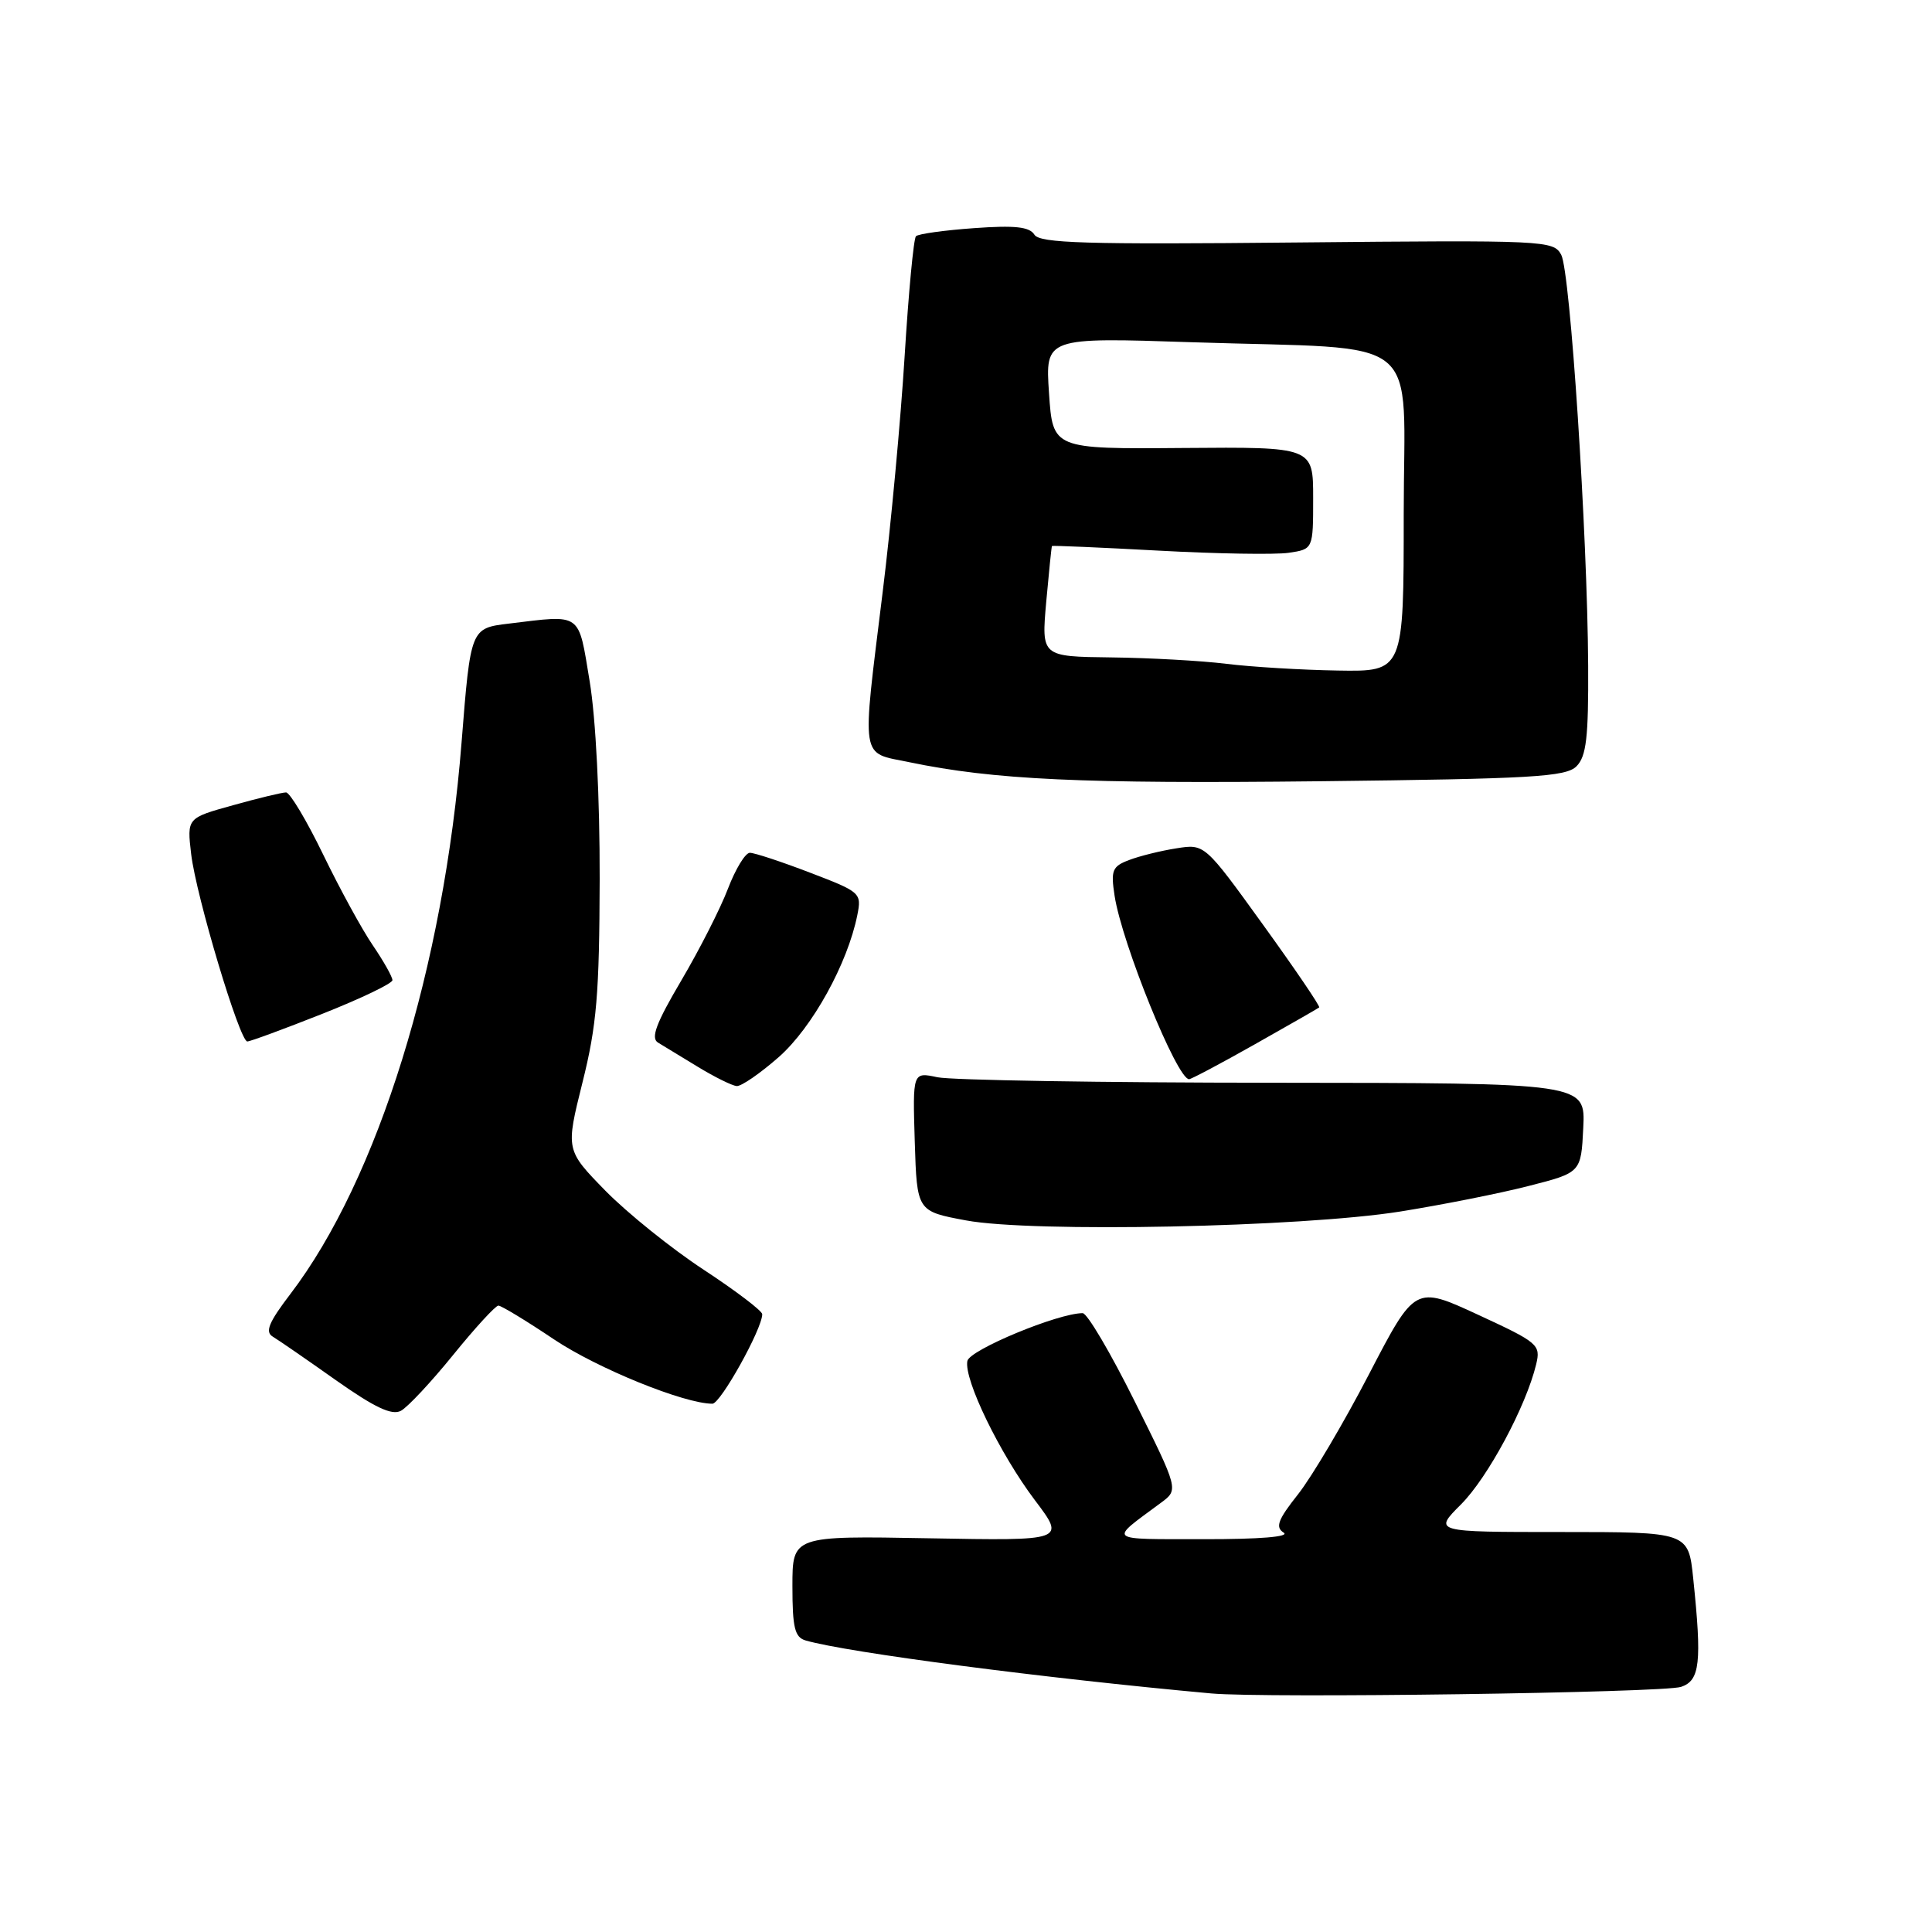 <?xml version="1.0" encoding="UTF-8" standalone="no"?>
<!DOCTYPE svg PUBLIC "-//W3C//DTD SVG 1.1//EN" "http://www.w3.org/Graphics/SVG/1.1/DTD/svg11.dtd" >
<svg xmlns="http://www.w3.org/2000/svg" xmlns:xlink="http://www.w3.org/1999/xlink" version="1.1" viewBox="0 0 256 256">
 <g >
 <path fill="currentColor"
d=" M 222.75 223.52 C 225.26 222.68 225.52 220.30 224.36 209.15 C 223.72 203.00 223.72 203.00 206.82 203.00 C 189.93 203.00 189.93 203.00 193.59 199.34 C 197.14 195.79 202.21 186.35 203.55 180.78 C 204.17 178.18 203.83 177.90 195.85 174.21 C 187.50 170.35 187.50 170.35 181.40 182.09 C 178.05 188.55 173.81 195.71 171.99 198.01 C 169.32 201.38 168.96 202.36 170.09 203.08 C 170.96 203.63 166.90 203.96 159.50 203.95 C 146.44 203.93 146.86 204.29 153.84 199.12 C 156.18 197.39 156.18 197.39 150.36 185.70 C 147.16 179.26 144.06 174.00 143.46 174.00 C 140.20 174.00 128.46 178.87 128.18 180.34 C 127.70 182.78 132.49 192.64 137.14 198.80 C 141.19 204.16 141.19 204.16 123.09 203.83 C 105.00 203.50 105.00 203.50 105.00 210.18 C 105.00 215.69 105.31 216.95 106.75 217.37 C 112.29 218.97 138.39 222.38 160.50 224.39 C 167.62 225.04 220.43 224.30 222.75 223.52 Z  M 60.05 179.53 C 62.96 175.94 65.66 173.00 66.04 173.00 C 66.42 173.00 69.74 175.01 73.40 177.47 C 79.15 181.32 90.66 186.00 94.40 186.00 C 95.47 186.00 101.00 176.08 101.00 174.14 C 101.00 173.70 97.51 171.05 93.25 168.25 C 88.99 165.46 83.13 160.74 80.22 157.78 C 74.95 152.38 74.95 152.38 77.18 143.44 C 79.07 135.89 79.42 131.70 79.46 116.50 C 79.48 105.72 78.95 95.19 78.13 90.25 C 76.60 81.04 77.18 81.45 67.43 82.63 C 62.36 83.24 62.36 83.24 61.16 98.37 C 58.82 128.11 50.08 156.26 38.47 171.47 C 35.61 175.22 35.09 176.48 36.14 177.11 C 36.89 177.56 40.65 180.15 44.49 182.87 C 49.64 186.50 51.92 187.58 53.12 186.94 C 54.02 186.46 57.14 183.12 60.05 179.53 Z  M 185.50 160.54 C 191.00 159.66 198.65 158.15 202.50 157.16 C 209.50 155.38 209.50 155.38 209.79 149.44 C 210.08 143.50 210.08 143.50 168.79 143.47 C 146.08 143.46 126.02 143.13 124.21 142.74 C 120.93 142.04 120.93 142.04 121.21 151.27 C 121.50 160.50 121.50 160.50 128.00 161.71 C 136.80 163.35 172.39 162.62 185.50 160.54 Z  M 103.20 140.06 C 107.63 136.15 112.31 127.69 113.60 121.25 C 114.19 118.32 114.03 118.19 107.33 115.63 C 103.55 114.18 99.97 113.00 99.36 113.00 C 98.76 113.00 97.46 115.14 96.46 117.75 C 95.47 120.36 92.68 125.84 90.27 129.93 C 86.93 135.59 86.20 137.55 87.19 138.15 C 87.91 138.59 90.30 140.04 92.50 141.38 C 94.70 142.72 97.00 143.85 97.61 143.91 C 98.22 143.96 100.73 142.23 103.20 140.06 Z  M 166.28 138.37 C 170.80 135.82 174.63 133.63 174.80 133.49 C 174.96 133.35 171.61 128.42 167.35 122.52 C 159.62 111.81 159.62 111.81 155.87 112.41 C 153.81 112.73 150.99 113.43 149.61 113.96 C 147.38 114.80 147.17 115.32 147.69 118.70 C 148.66 125.01 155.96 143.00 157.56 143.00 C 157.84 143.00 161.77 140.92 166.28 138.37 Z  M 42.73 134.33 C 47.83 132.31 52.00 130.31 52.00 129.88 C 52.00 129.44 50.84 127.38 49.42 125.29 C 47.99 123.21 45.03 117.79 42.83 113.25 C 40.63 108.71 38.41 105.00 37.90 105.00 C 37.39 105.00 34.22 105.76 30.87 106.70 C 24.77 108.39 24.77 108.39 25.33 113.17 C 25.99 118.75 31.76 138.00 32.77 138.00 C 33.15 138.00 37.63 136.35 42.73 134.33 Z  M 208.89 101.54 C 210.20 100.23 210.49 97.72 210.44 88.21 C 210.34 70.65 208.07 36.00 206.87 33.76 C 205.85 31.86 204.78 31.81 171.86 32.13 C 143.85 32.41 137.76 32.23 137.06 31.09 C 136.41 30.05 134.48 29.84 129.07 30.23 C 125.14 30.51 121.68 30.99 121.37 31.30 C 121.06 31.60 120.39 38.75 119.87 47.18 C 119.35 55.60 118.05 69.67 116.96 78.44 C 114.17 101.14 113.93 99.64 120.46 100.99 C 131.71 103.33 143.38 103.87 174.89 103.52 C 203.04 103.20 207.48 102.94 208.89 101.54 Z  M 162.50 87.96 C 159.20 87.55 152.33 87.17 147.24 87.11 C 137.99 87.00 137.99 87.00 138.63 79.75 C 138.99 75.76 139.33 72.43 139.39 72.35 C 139.45 72.27 145.80 72.54 153.50 72.96 C 161.20 73.38 168.96 73.51 170.75 73.25 C 174.00 72.77 174.00 72.77 174.00 65.99 C 174.00 59.22 174.00 59.22 156.75 59.36 C 139.50 59.50 139.50 59.50 139.00 52.10 C 138.50 44.70 138.50 44.70 158.00 45.35 C 189.21 46.37 186.00 43.76 186.00 68.13 C 186.00 89.00 186.00 89.00 177.25 88.85 C 172.44 88.77 165.80 88.37 162.50 87.96 Z "/>
</g>
</svg>